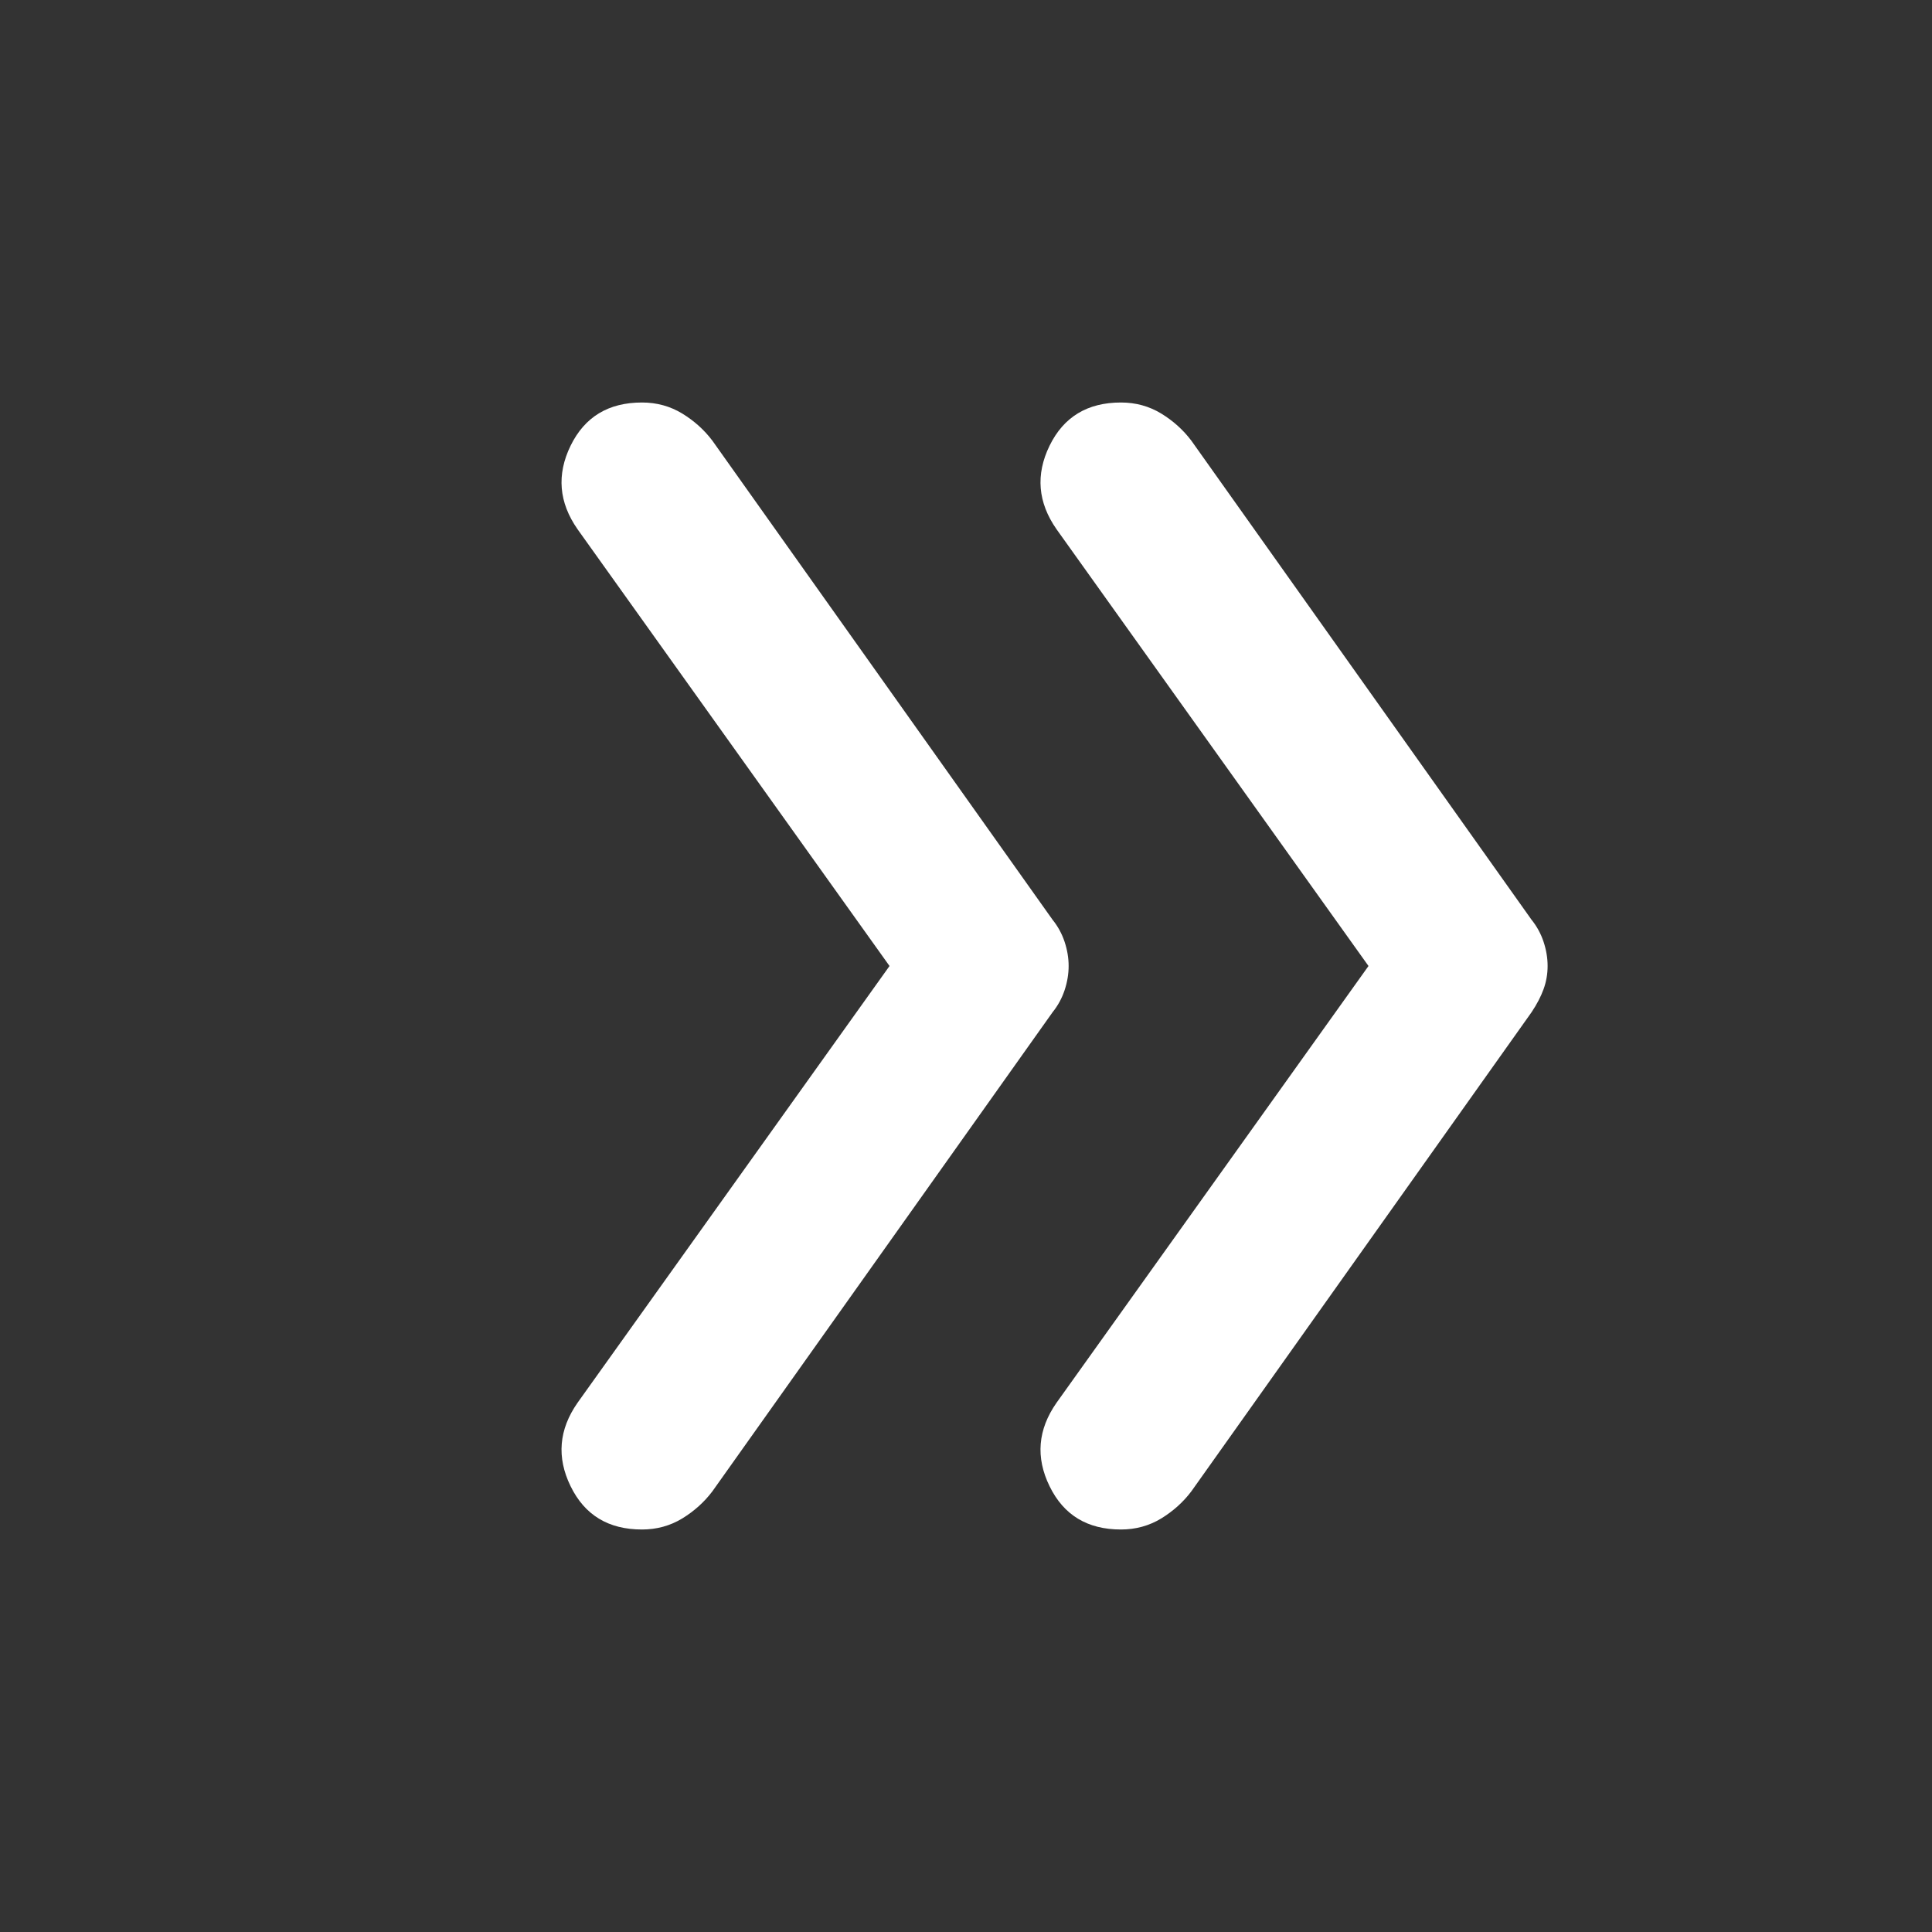 <svg width="24" height="24" viewBox="0 0 24 24" fill="none" xmlns="http://www.w3.org/2000/svg">
<rect x="0" y="0" width="24" height="24" fill="#333333" stroke="none"/>
<path d="M13.925 19C13.508 19 13.213 18.821 13.038 18.462C12.863 18.104 12.892 17.758 13.125 17.425L17 12L13.125 6.575C12.892 6.242 12.863 5.896 13.038 5.537C13.213 5.179 13.508 5 13.925 5C14.108 5 14.275 5.046 14.425 5.137C14.575 5.229 14.7 5.342 14.8 5.475L19.025 11.425C19.092 11.508 19.142 11.6 19.175 11.7C19.208 11.8 19.225 11.9 19.225 12C19.225 12.1 19.208 12.196 19.175 12.287C19.142 12.379 19.092 12.475 19.025 12.575L14.8 18.525C14.7 18.658 14.575 18.771 14.425 18.863C14.275 18.954 14.108 19 13.925 19ZM7.975 19C7.558 19 7.263 18.821 7.088 18.462C6.913 18.104 6.942 17.758 7.175 17.425L11.05 12L7.175 6.575C6.942 6.242 6.913 5.896 7.088 5.537C7.263 5.179 7.558 5 7.975 5C8.158 5 8.325 5.046 8.475 5.137C8.625 5.229 8.75 5.342 8.85 5.475L13.075 11.425C13.142 11.508 13.192 11.6 13.225 11.7C13.258 11.8 13.275 11.9 13.275 12C13.275 12.1 13.258 12.2 13.225 12.3C13.192 12.4 13.142 12.492 13.075 12.575L8.85 18.525C8.75 18.658 8.625 18.771 8.475 18.863C8.325 18.954 8.158 19 7.975 19Z" fill="white"/>
</svg>
